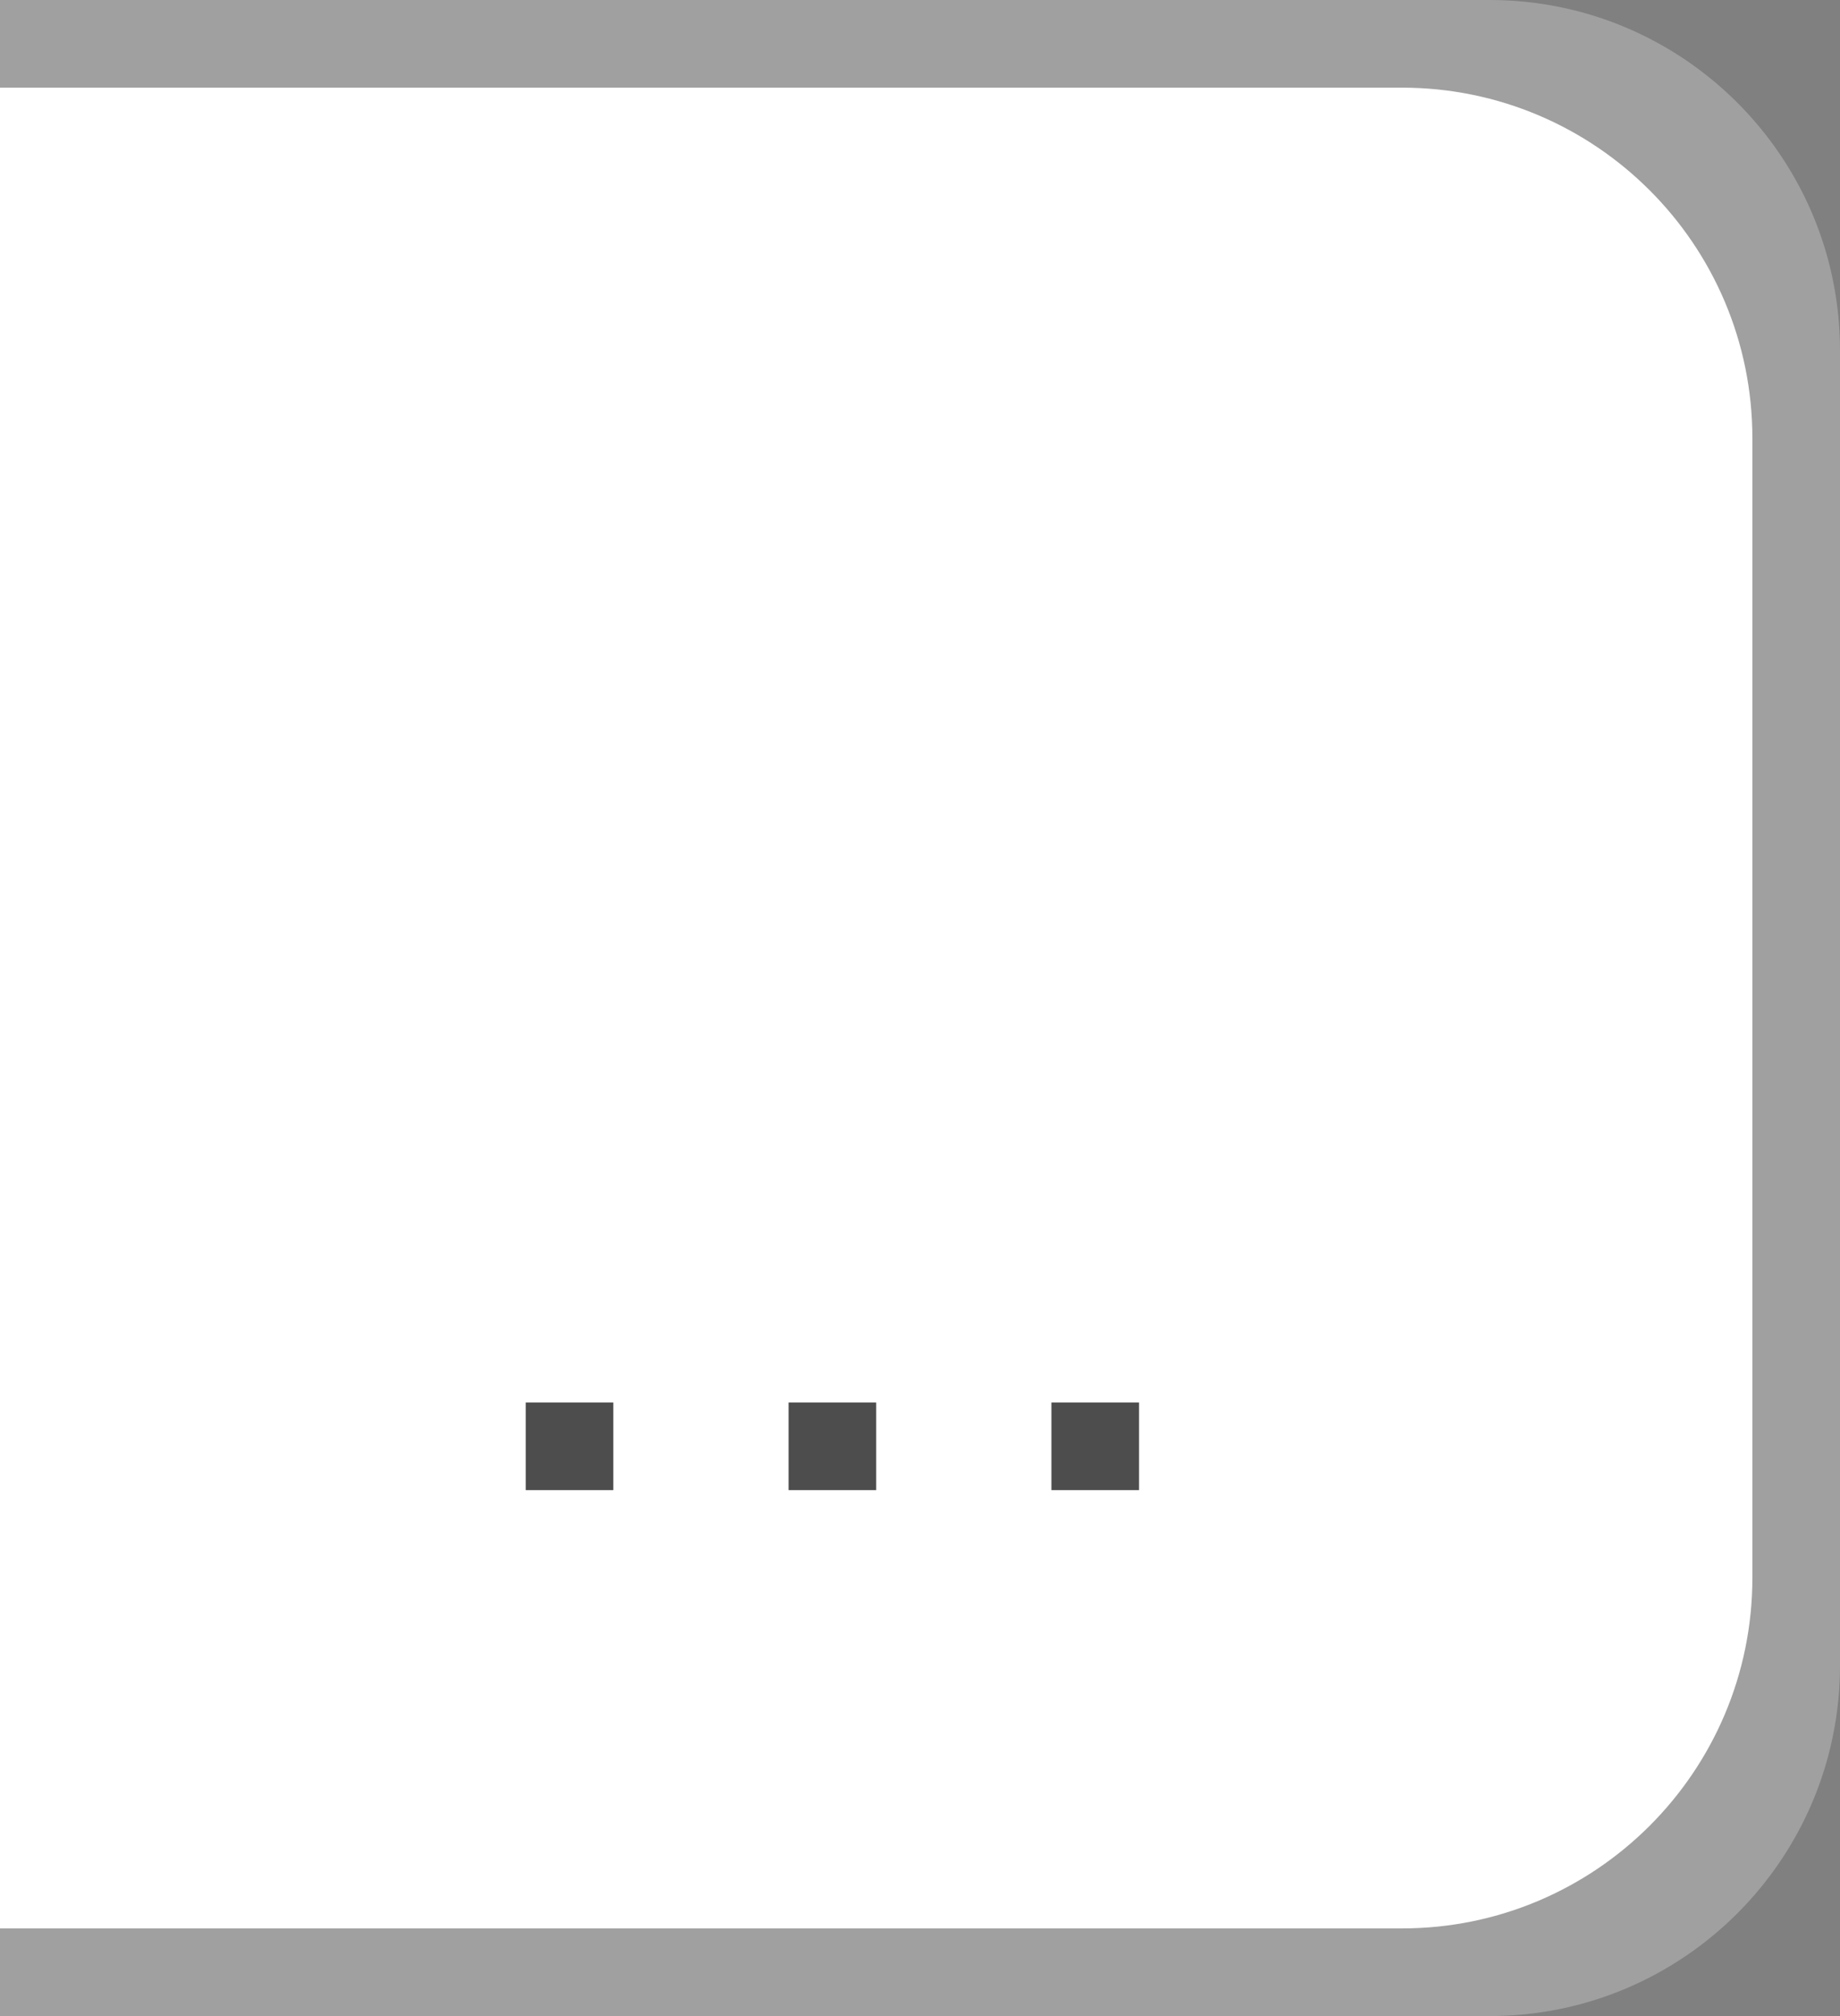 <svg width="21" height="23" viewBox="0 0 21 23" fill="none" xmlns="http://www.w3.org/2000/svg">
<rect x="0" y="0" width="21" height="23" fill="#808080" stroke="none"/>
<path d="M0 0H17C19.209 0 21 1.791 21 4V19C21 21.209 19.209 23 17 23H0V0Z" fill="#A0A0A0"/>
<path d="M0 1H16C18.209 1 20 2.791 20 5V18C20 20.209 18.209 22 16 22H0V1Z" fill="white"/>
<path d="M6 16H7V17H6V16Z" fill="#4D4D4D"/>
<path d="M9 16H10V17H9V16Z" fill="#4D4D4D"/>
<path d="M12 16H13V17H12V16Z" fill="#4D4D4D"/>
</svg>
